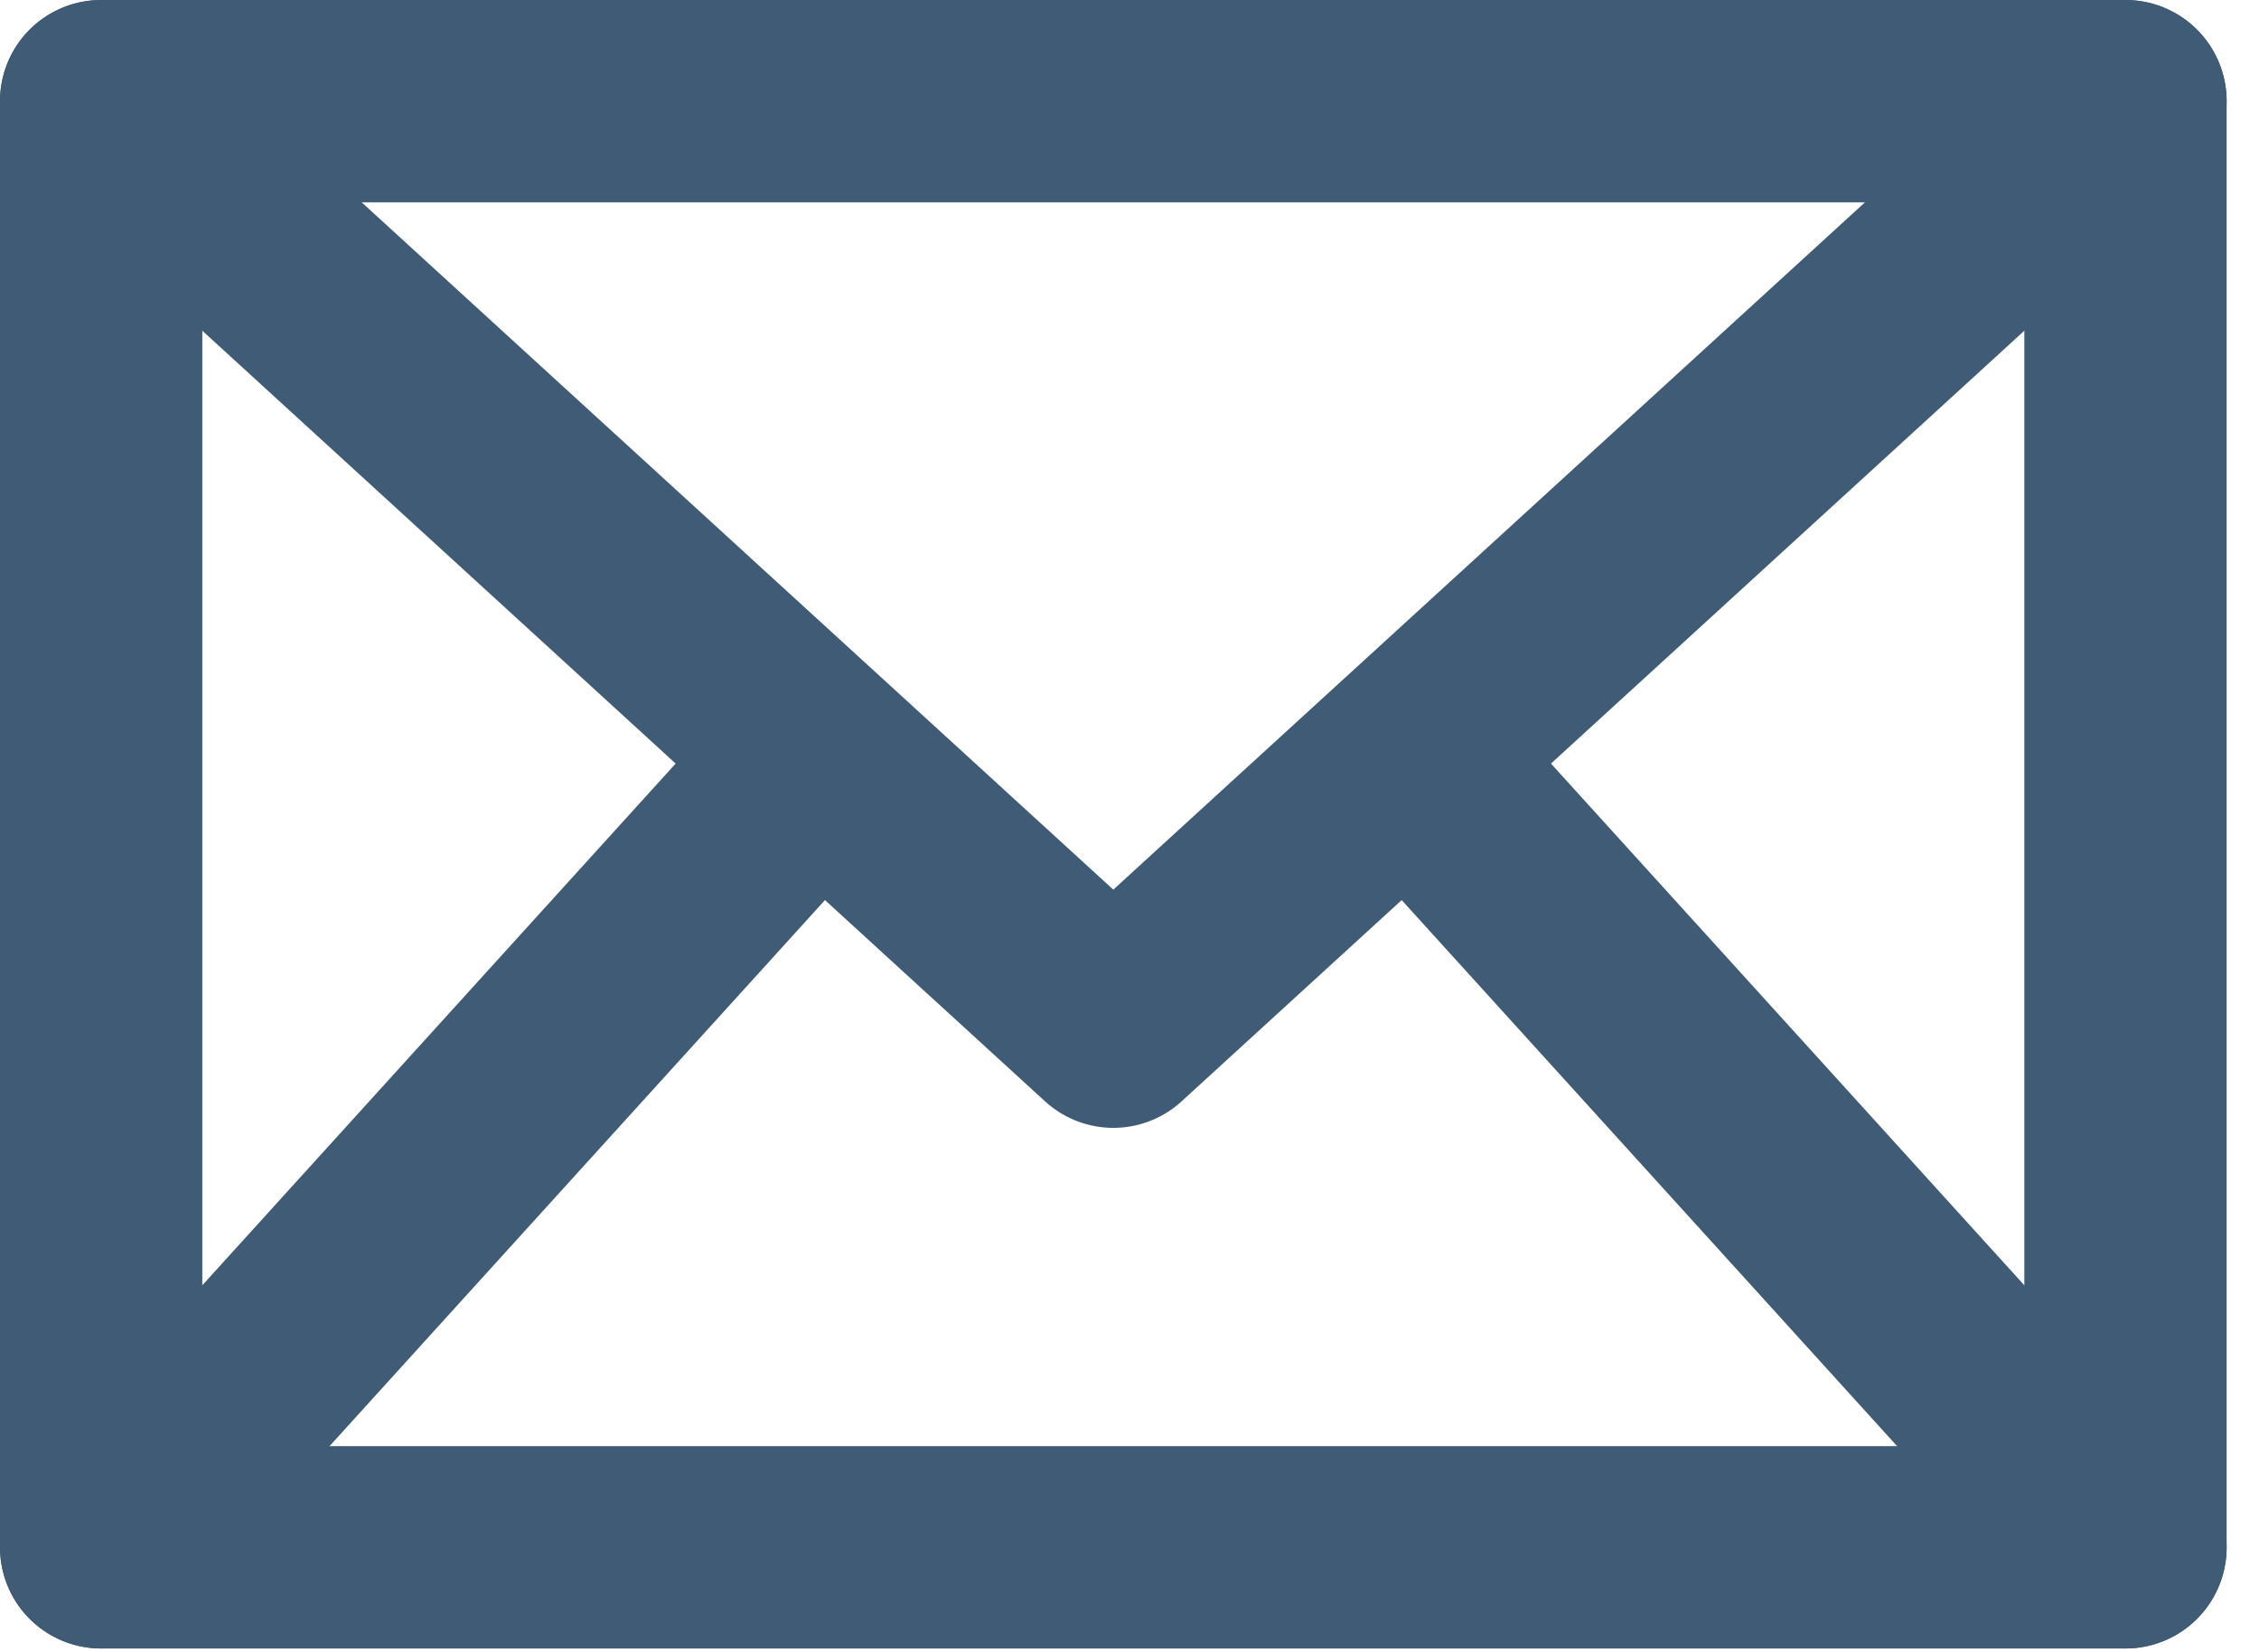 <?xml version="1.0" encoding="UTF-8" standalone="no"?><!DOCTYPE svg PUBLIC "-//W3C//DTD SVG 1.1//EN" "http://www.w3.org/Graphics/SVG/1.1/DTD/svg11.dtd"><svg width="100%" height="100%" viewBox="0 0 67 49" version="1.1" xmlns="http://www.w3.org/2000/svg" xmlns:xlink="http://www.w3.org/1999/xlink" xml:space="preserve" xmlns:serif="http://www.serif.com/" style="fill-rule:evenodd;clip-rule:evenodd;stroke-linecap:round;stroke-linejoin:round;stroke-miterlimit:10;"><rect x="3" y="3" width="60.04" height="42.886" style="fill:none;stroke:#3f5b75;stroke-width:6px;"/><path d="M3,3l30.02,27.447l30.02,-27.447" style="fill:none;stroke:#3f5b75;stroke-width:6px;"/><path d="M3,45.886l21.014,-23.158" style="fill:none;stroke:#3f5b75;stroke-width:6px;"/><path d="M63.04,45.886l-21.014,-23.158" style="fill:none;stroke:#3f5b75;stroke-width:6px;"/></svg>